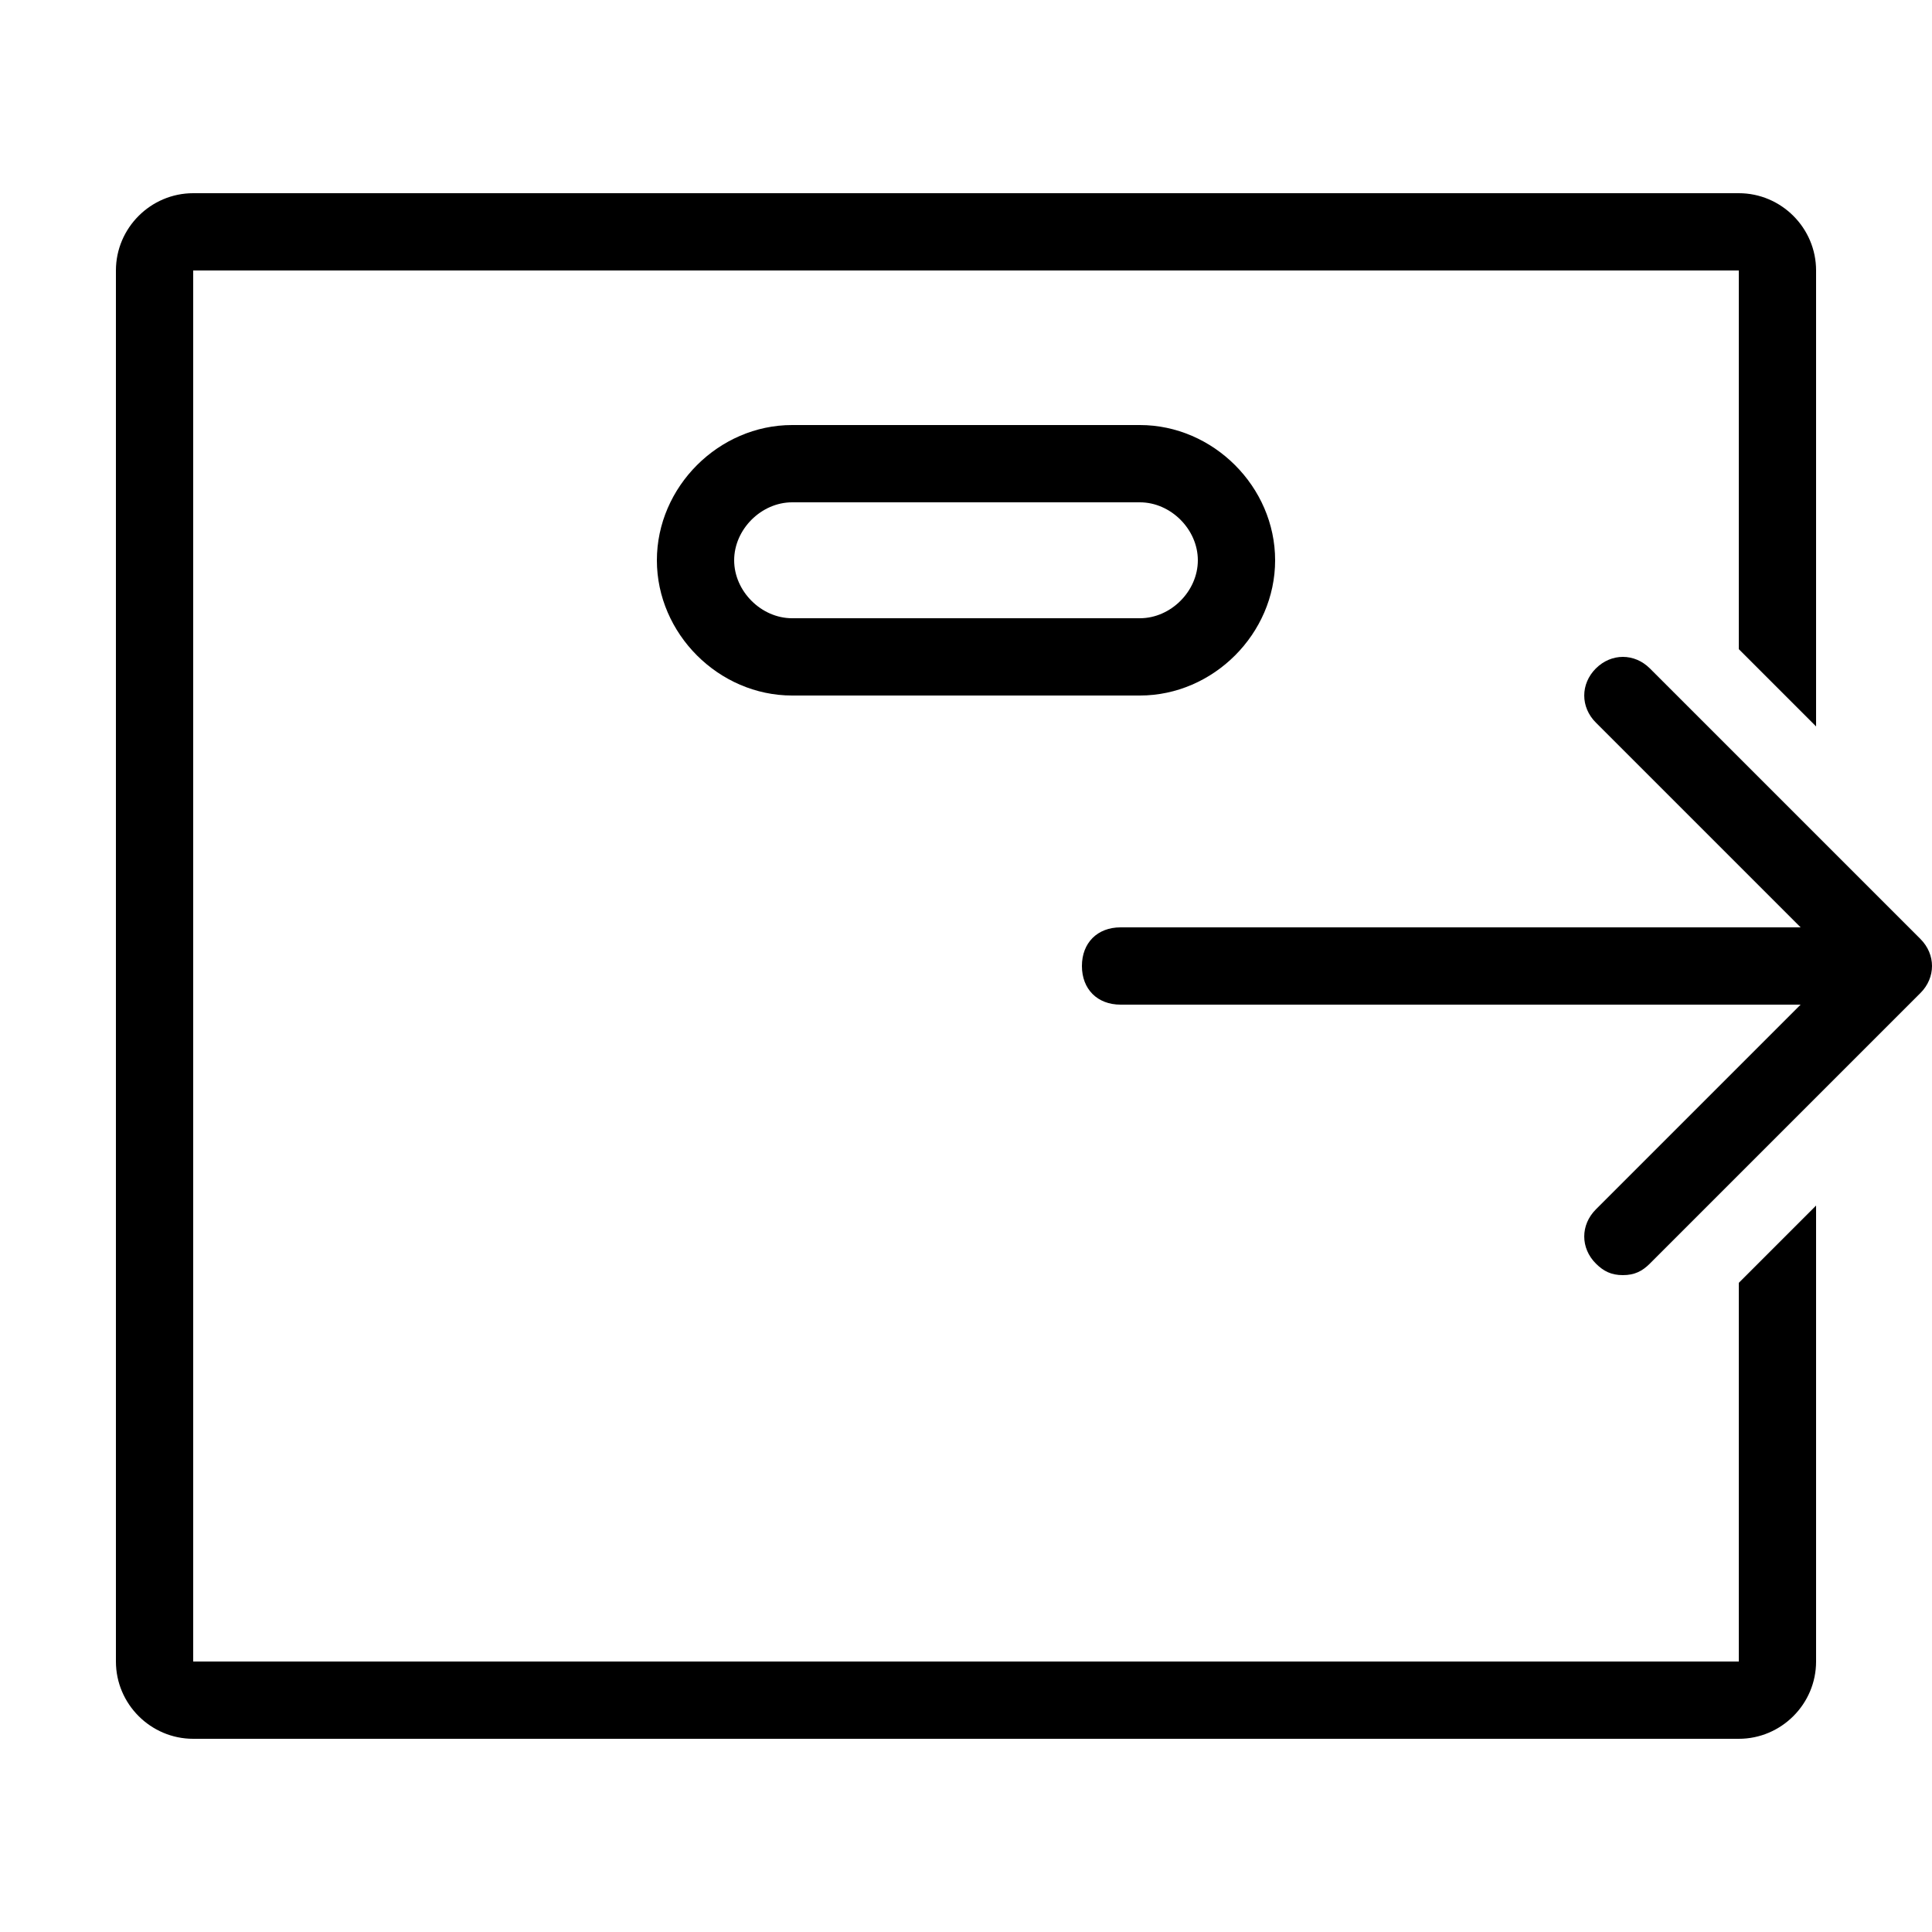 <?xml version="1.0" encoding="utf-8"?><!-- Generator: Adobe Illustrator 19.2.0, SVG Export Plug-In . SVG Version: 6.00 Build 0)  --><svg xmlns="http://www.w3.org/2000/svg" xmlns:xlink="http://www.w3.org/1999/xlink" viewBox="0 0 50 50" width="500px" height="500px"><path d="M48.7,26H29c-0.6,0-1-0.4-1-1s0.4-1,1-1h19.7c0.6,0,1,0.4,1,1S49.2,26,48.7,26z"/><path d="M42,33c-0.3,0-0.5-0.1-0.7-0.3c-0.4-0.4-0.4-1,0-1.4l6.3-6.3l-6.3-6.3c-0.4-0.4-0.4-1,0-1.4c0.4-0.4,1-0.4,1.4,0l7,7c0.4,0.4,0.4,1,0,1.4l-7,7C42.5,32.9,42.3,33,42,33z"/><path d="M45,33.2V43H5V7h40v9.8l2,2V7c0-1.1-0.9-2-2-2H5C3.9,5,3,5.9,3,7v36c0,1.1,0.9,2,2,2h40c1.1,0,2-0.9,2-2V31.2L45,33.2z"/><path d="M29.5,11h-9c-1.9,0-3.5,1.6-3.5,3.5s1.6,3.5,3.5,3.5h9c1.9,0,3.5-1.6,3.5-3.5S31.4,11,29.5,11z M29.5,16h-9c-0.8,0-1.5-0.7-1.5-1.5s0.7-1.5,1.5-1.5h9c0.8,0,1.5,0.7,1.5,1.5S30.3,16,29.5,16z"/></svg>